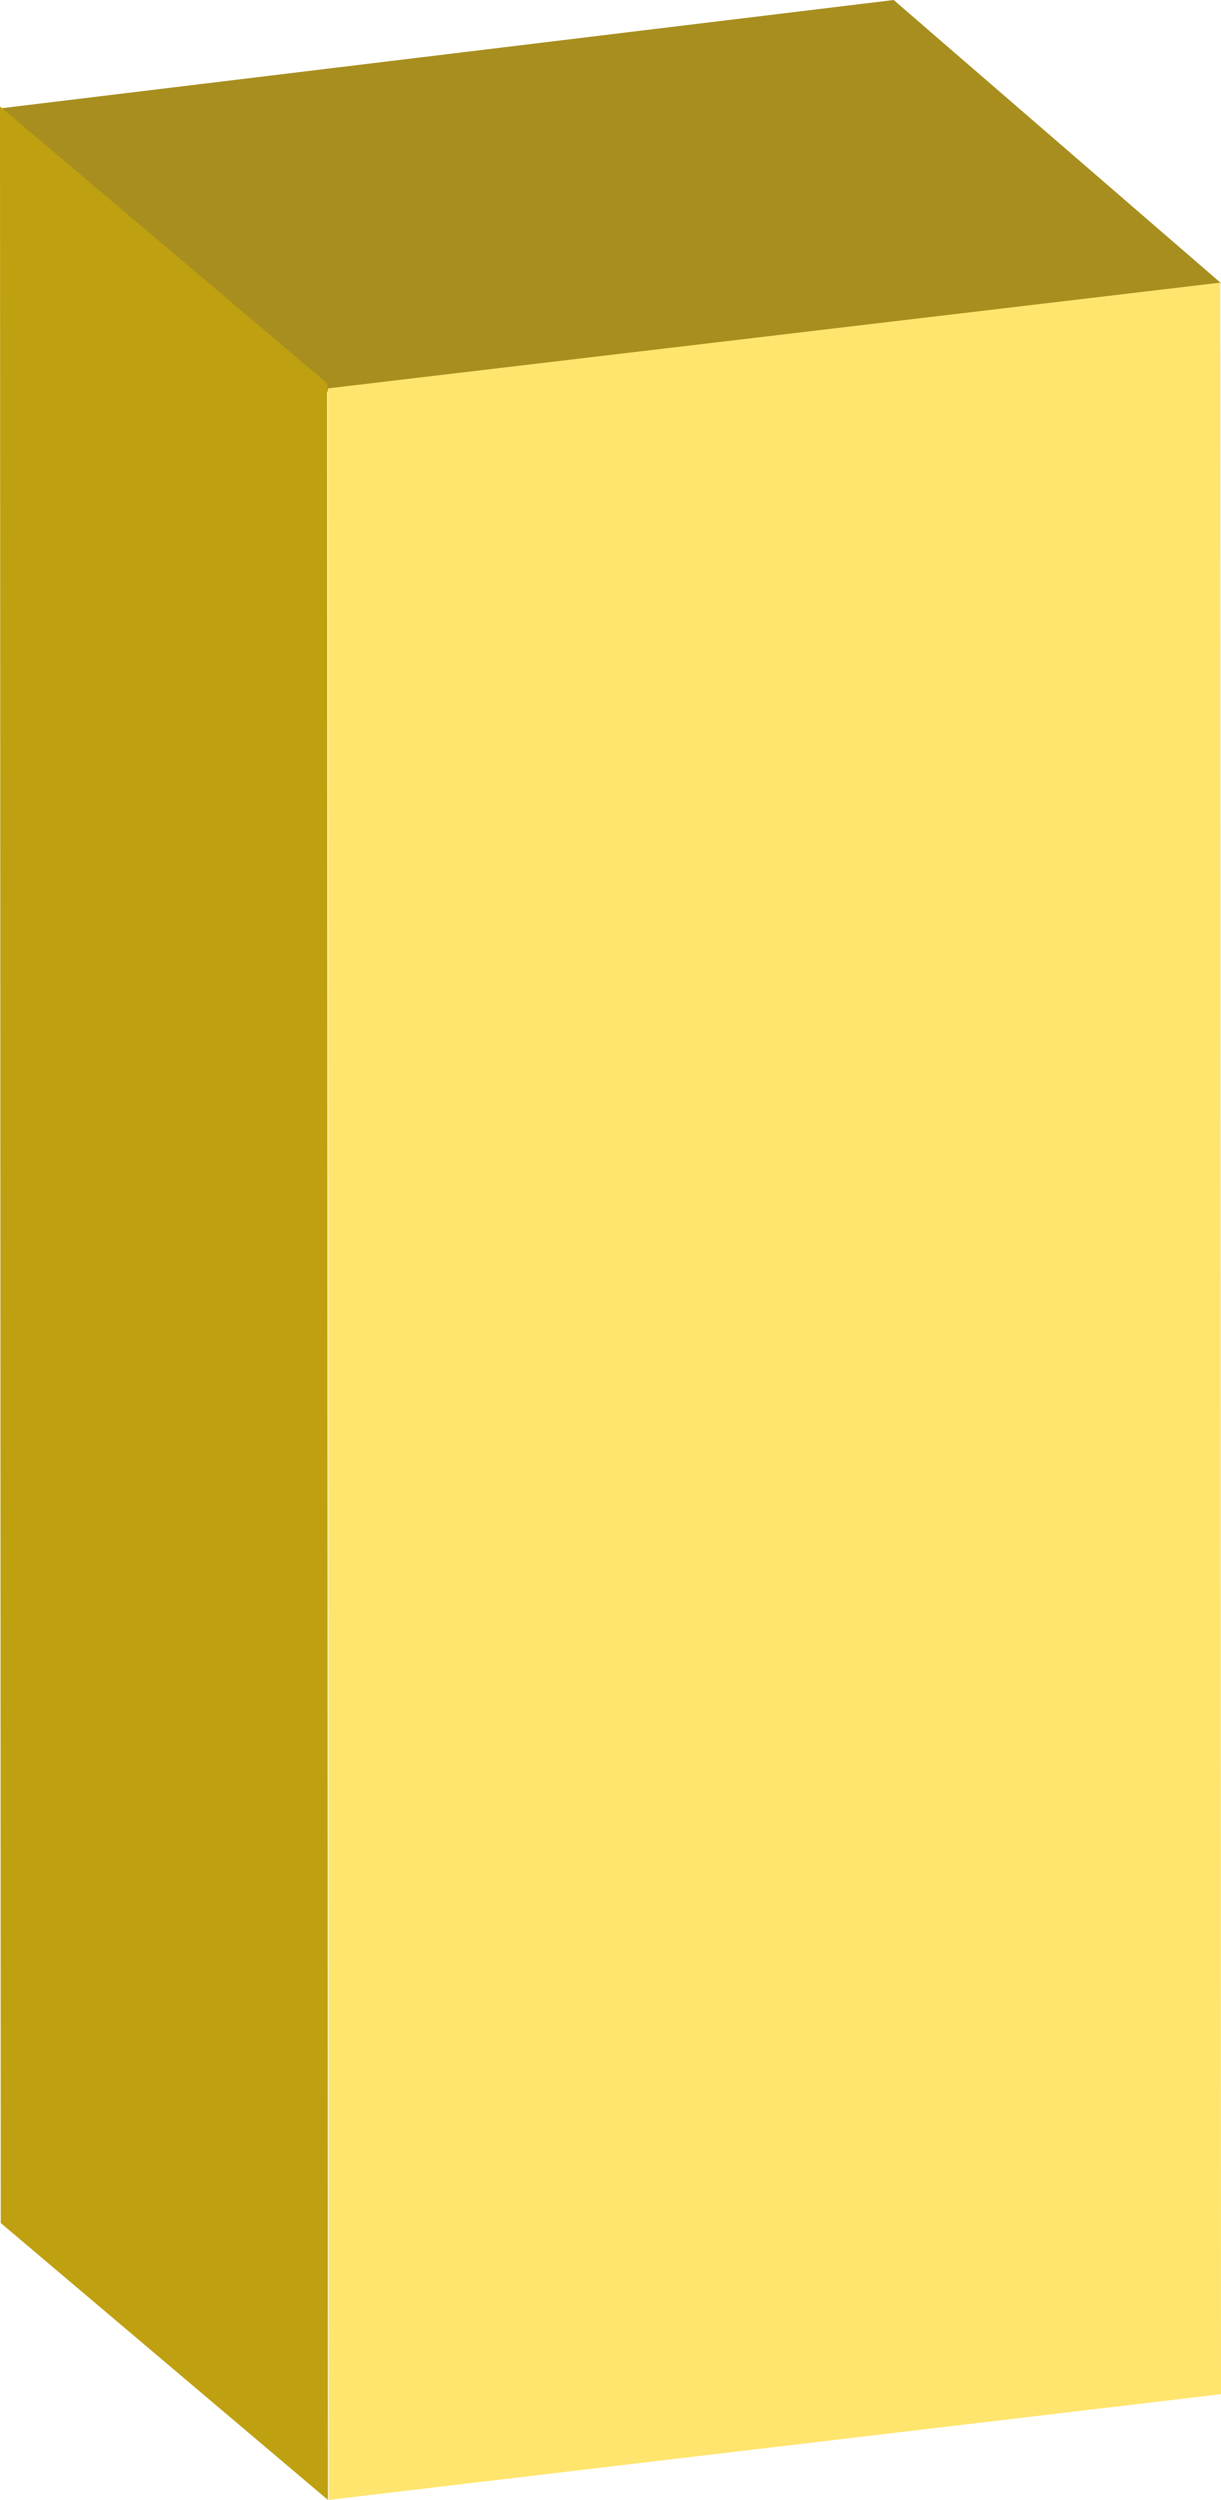 <svg xmlns="http://www.w3.org/2000/svg" width="147.532" height="301.841" viewBox="0 0 147.532 301.841">
  <g id="Group_218" data-name="Group 218" transform="translate(-2 0)">
    <g id="Group_217" data-name="Group 217" transform="translate(2 -2)" style="isolation: isolate">
      <g id="Group_215" data-name="Group 215" transform="translate(0 2)">
        <path id="Path_4178" data-name="Path 4178" d="M3671.987-473.865l-107.98,13.09-39.552-34.189,107.98-13.09Z" transform="translate(-3524.454 508.054)" fill="#a78e1e"/>
      </g>
      <g id="Group_216" data-name="Group 216" transform="translate(0 14.849)">
        <path id="Path_4179" data-name="Path 4179" d="M3524.454-493.205l39.528,33.431.091,255.561-39.528-33.431Z" transform="translate(-3524.454 493.205)" fill="#bfa010"/>
      </g>
      <g id="Group_214" data-name="Group 214" transform="translate(39.618 36.126)">
        <path id="Path_4177" data-name="Path 4177" d="M3683.835-214.326l-107.824,12.769-.09-254.946,107.824-12.769Z" transform="translate(-3575.921 469.272)" fill="#ffe56d"/>
      </g>
    </g>
  </g>
</svg>
